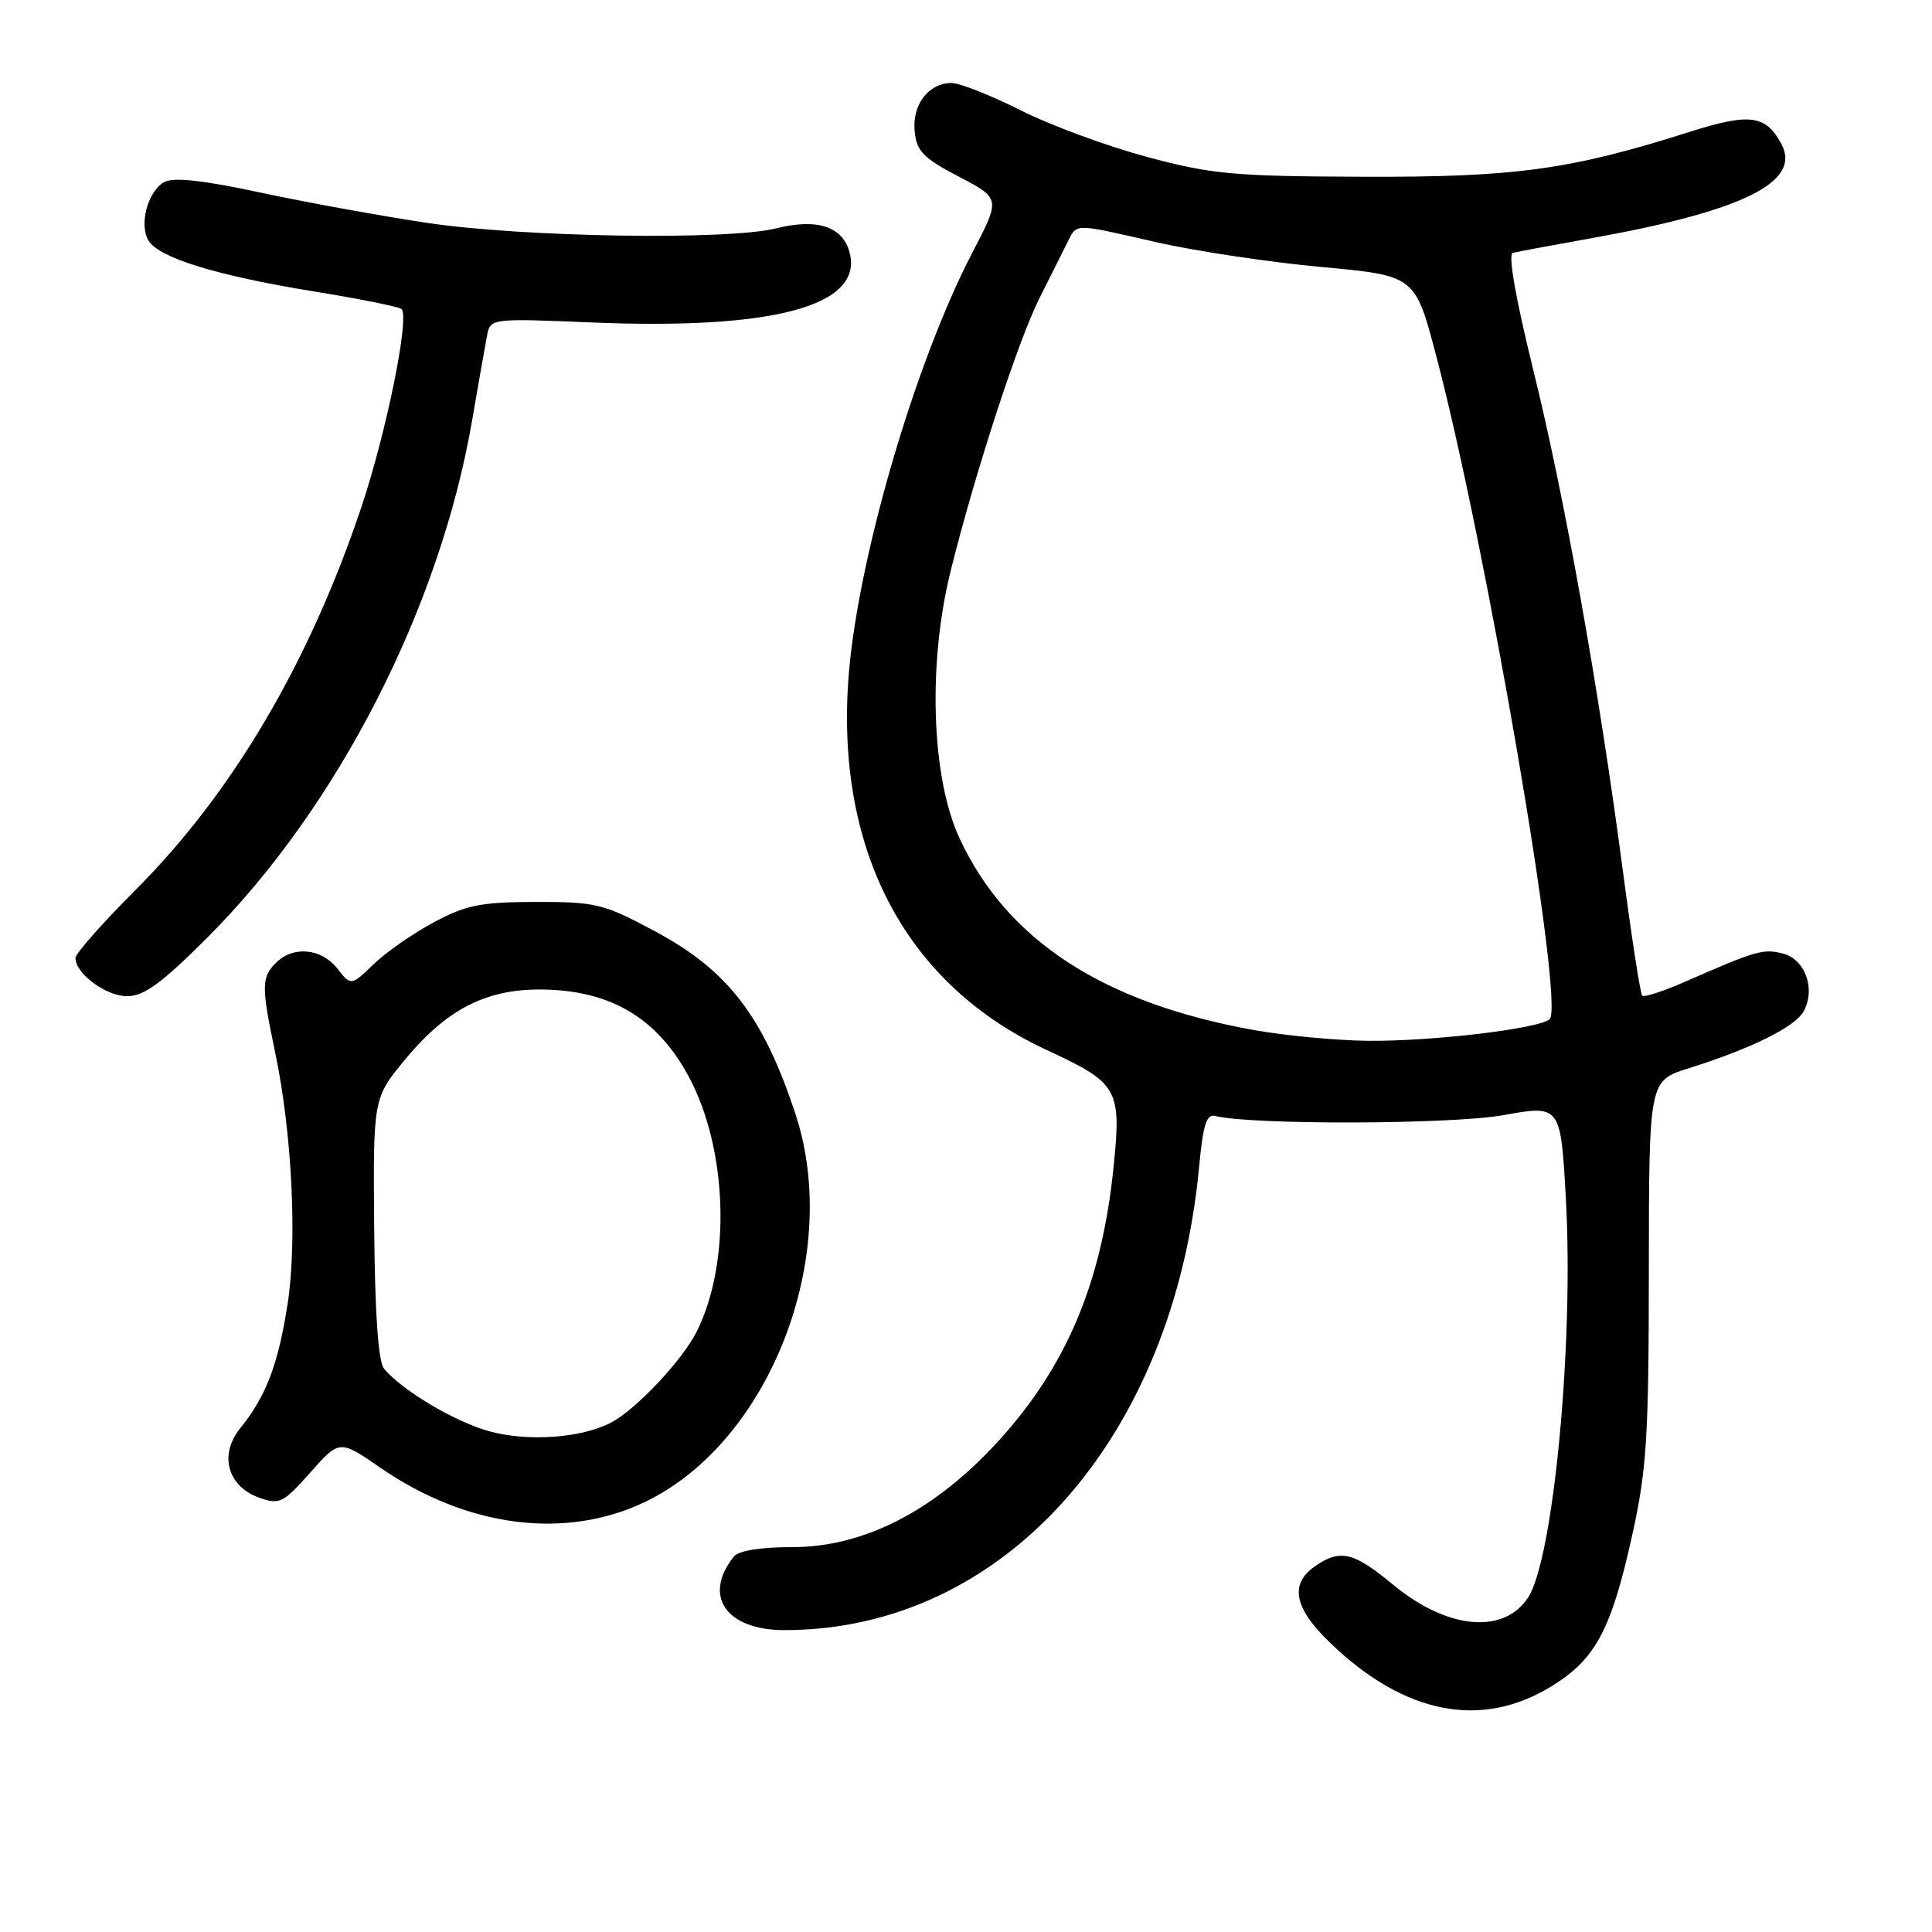 <?xml version="1.0" encoding="UTF-8" standalone="no"?>
<!DOCTYPE svg PUBLIC "-//W3C//DTD SVG 1.1//EN" "http://www.w3.org/Graphics/SVG/1.1/DTD/svg11.dtd" >
<svg xmlns="http://www.w3.org/2000/svg" xmlns:xlink="http://www.w3.org/1999/xlink" version="1.1" viewBox="0 0 256 256">
 <g >
 <path fill="currentColor"
d=" M 205.70 223.37 C 211.46 219.79 213.53 215.88 216.30 203.31 C 218.20 194.70 218.47 190.41 218.48 168.35 C 218.50 143.21 218.50 143.21 223.71 141.57 C 232.15 138.91 237.90 136.05 239.01 133.98 C 240.61 130.99 239.18 127.08 236.21 126.34 C 233.62 125.69 232.71 125.95 223.27 130.09 C 220.40 131.35 217.84 132.18 217.60 131.93 C 217.36 131.69 216.21 124.29 215.05 115.49 C 211.85 91.16 207.32 65.86 203.16 48.99 C 200.84 39.59 199.80 33.68 200.45 33.51 C 201.03 33.36 205.58 32.51 210.57 31.62 C 230.91 27.99 238.75 24.14 236.05 19.09 C 233.98 15.22 231.85 14.94 223.83 17.49 C 208.03 22.51 200.74 23.50 180.50 23.42 C 163.38 23.36 160.55 23.09 151.93 20.78 C 146.67 19.36 139.14 16.59 135.21 14.60 C 131.27 12.62 127.17 11.00 126.10 11.00 C 123.05 11.00 120.85 13.85 121.20 17.38 C 121.45 20.04 122.32 20.93 127.04 23.40 C 132.58 26.30 132.58 26.30 128.88 33.40 C 121.10 48.32 113.37 75.04 112.38 90.50 C 110.91 113.26 120.32 130.62 138.73 139.15 C 148.20 143.54 148.62 144.28 147.54 154.77 C 145.96 170.07 141.28 181.14 132.17 191.08 C 123.81 200.20 114.45 205.00 105.02 205.00 C 100.80 205.00 97.87 205.47 97.24 206.25 C 93.08 211.46 96.20 216.00 103.95 216.00 C 132.94 216.00 155.52 190.72 158.90 154.50 C 159.41 149.03 159.87 147.58 161.03 147.87 C 165.74 149.07 192.27 149.00 199.15 147.77 C 206.80 146.40 206.80 146.40 207.49 158.95 C 208.55 178.04 205.83 206.55 202.48 211.68 C 199.24 216.61 191.78 215.91 184.62 210.00 C 179.33 205.62 177.57 205.21 174.22 207.56 C 170.84 209.92 171.47 213.08 176.25 217.68 C 186.12 227.20 196.35 229.18 205.70 223.37 Z  M 85.58 198.96 C 102.02 191.00 111.55 166.41 105.44 147.73 C 101.17 134.70 96.47 128.57 86.77 123.39 C 79.95 119.74 78.97 119.50 71.00 119.51 C 63.72 119.53 61.78 119.91 57.50 122.20 C 54.75 123.67 51.15 126.17 49.51 127.76 C 46.52 130.65 46.52 130.65 44.69 128.33 C 42.57 125.64 38.85 125.30 36.57 127.57 C 34.63 129.51 34.62 130.70 36.47 139.50 C 38.70 150.13 39.40 164.49 38.10 172.84 C 36.85 180.83 35.26 185.01 31.83 189.25 C 28.98 192.78 30.15 196.98 34.39 198.47 C 37.03 199.40 37.55 199.14 41.12 195.11 C 44.99 190.75 44.99 190.75 50.46 194.52 C 61.94 202.42 75.01 204.08 85.58 198.96 Z  M 27.46 124.25 C 44.76 106.96 58.32 80.46 62.57 55.63 C 63.43 50.61 64.33 45.53 64.56 44.33 C 64.99 42.21 65.25 42.18 78.25 42.72 C 102.45 43.74 114.36 40.55 112.59 33.52 C 111.72 30.03 108.33 28.89 102.88 30.25 C 96.43 31.87 69.28 31.44 56.50 29.52 C 50.45 28.61 40.56 26.81 34.53 25.52 C 27.01 23.90 23.01 23.46 21.79 24.11 C 19.59 25.29 18.38 29.78 19.69 31.90 C 21.08 34.17 28.77 36.53 41.50 38.60 C 47.55 39.58 52.81 40.63 53.19 40.94 C 54.33 41.87 51.23 57.19 47.90 67.15 C 40.98 87.81 30.78 105.10 17.95 117.93 C 13.58 122.30 10.00 126.36 10.00 126.94 C 10.00 129.01 14.04 132.00 16.85 132.00 C 19.08 132.00 21.41 130.30 27.46 124.25 Z  M 166.05 136.47 C 146.09 132.86 133.40 124.57 127.13 111.05 C 123.39 102.97 122.91 87.83 126.01 75.47 C 129.30 62.32 134.88 45.22 137.73 39.52 C 139.11 36.76 140.75 33.49 141.37 32.26 C 142.74 29.53 142.01 29.54 153.26 32.10 C 158.34 33.26 168.12 34.73 175.00 35.37 C 187.50 36.52 187.50 36.52 190.27 47.01 C 196.98 72.44 207.36 133.08 205.34 135.04 C 204.03 136.30 189.67 138.01 181.18 137.91 C 176.95 137.86 170.15 137.21 166.05 136.47 Z  M 64.79 189.64 C 60.23 188.37 53.26 184.22 50.89 181.36 C 50.12 180.44 49.68 174.13 49.58 162.73 C 49.44 145.50 49.44 145.50 53.72 140.34 C 59.62 133.23 65.19 130.65 73.53 131.18 C 81.63 131.70 87.28 135.33 91.20 142.54 C 96.43 152.15 96.92 167.27 92.31 176.46 C 90.39 180.27 84.30 186.74 80.99 188.49 C 77.04 190.56 69.95 191.07 64.79 189.64 Z "/>
</g>
</svg>